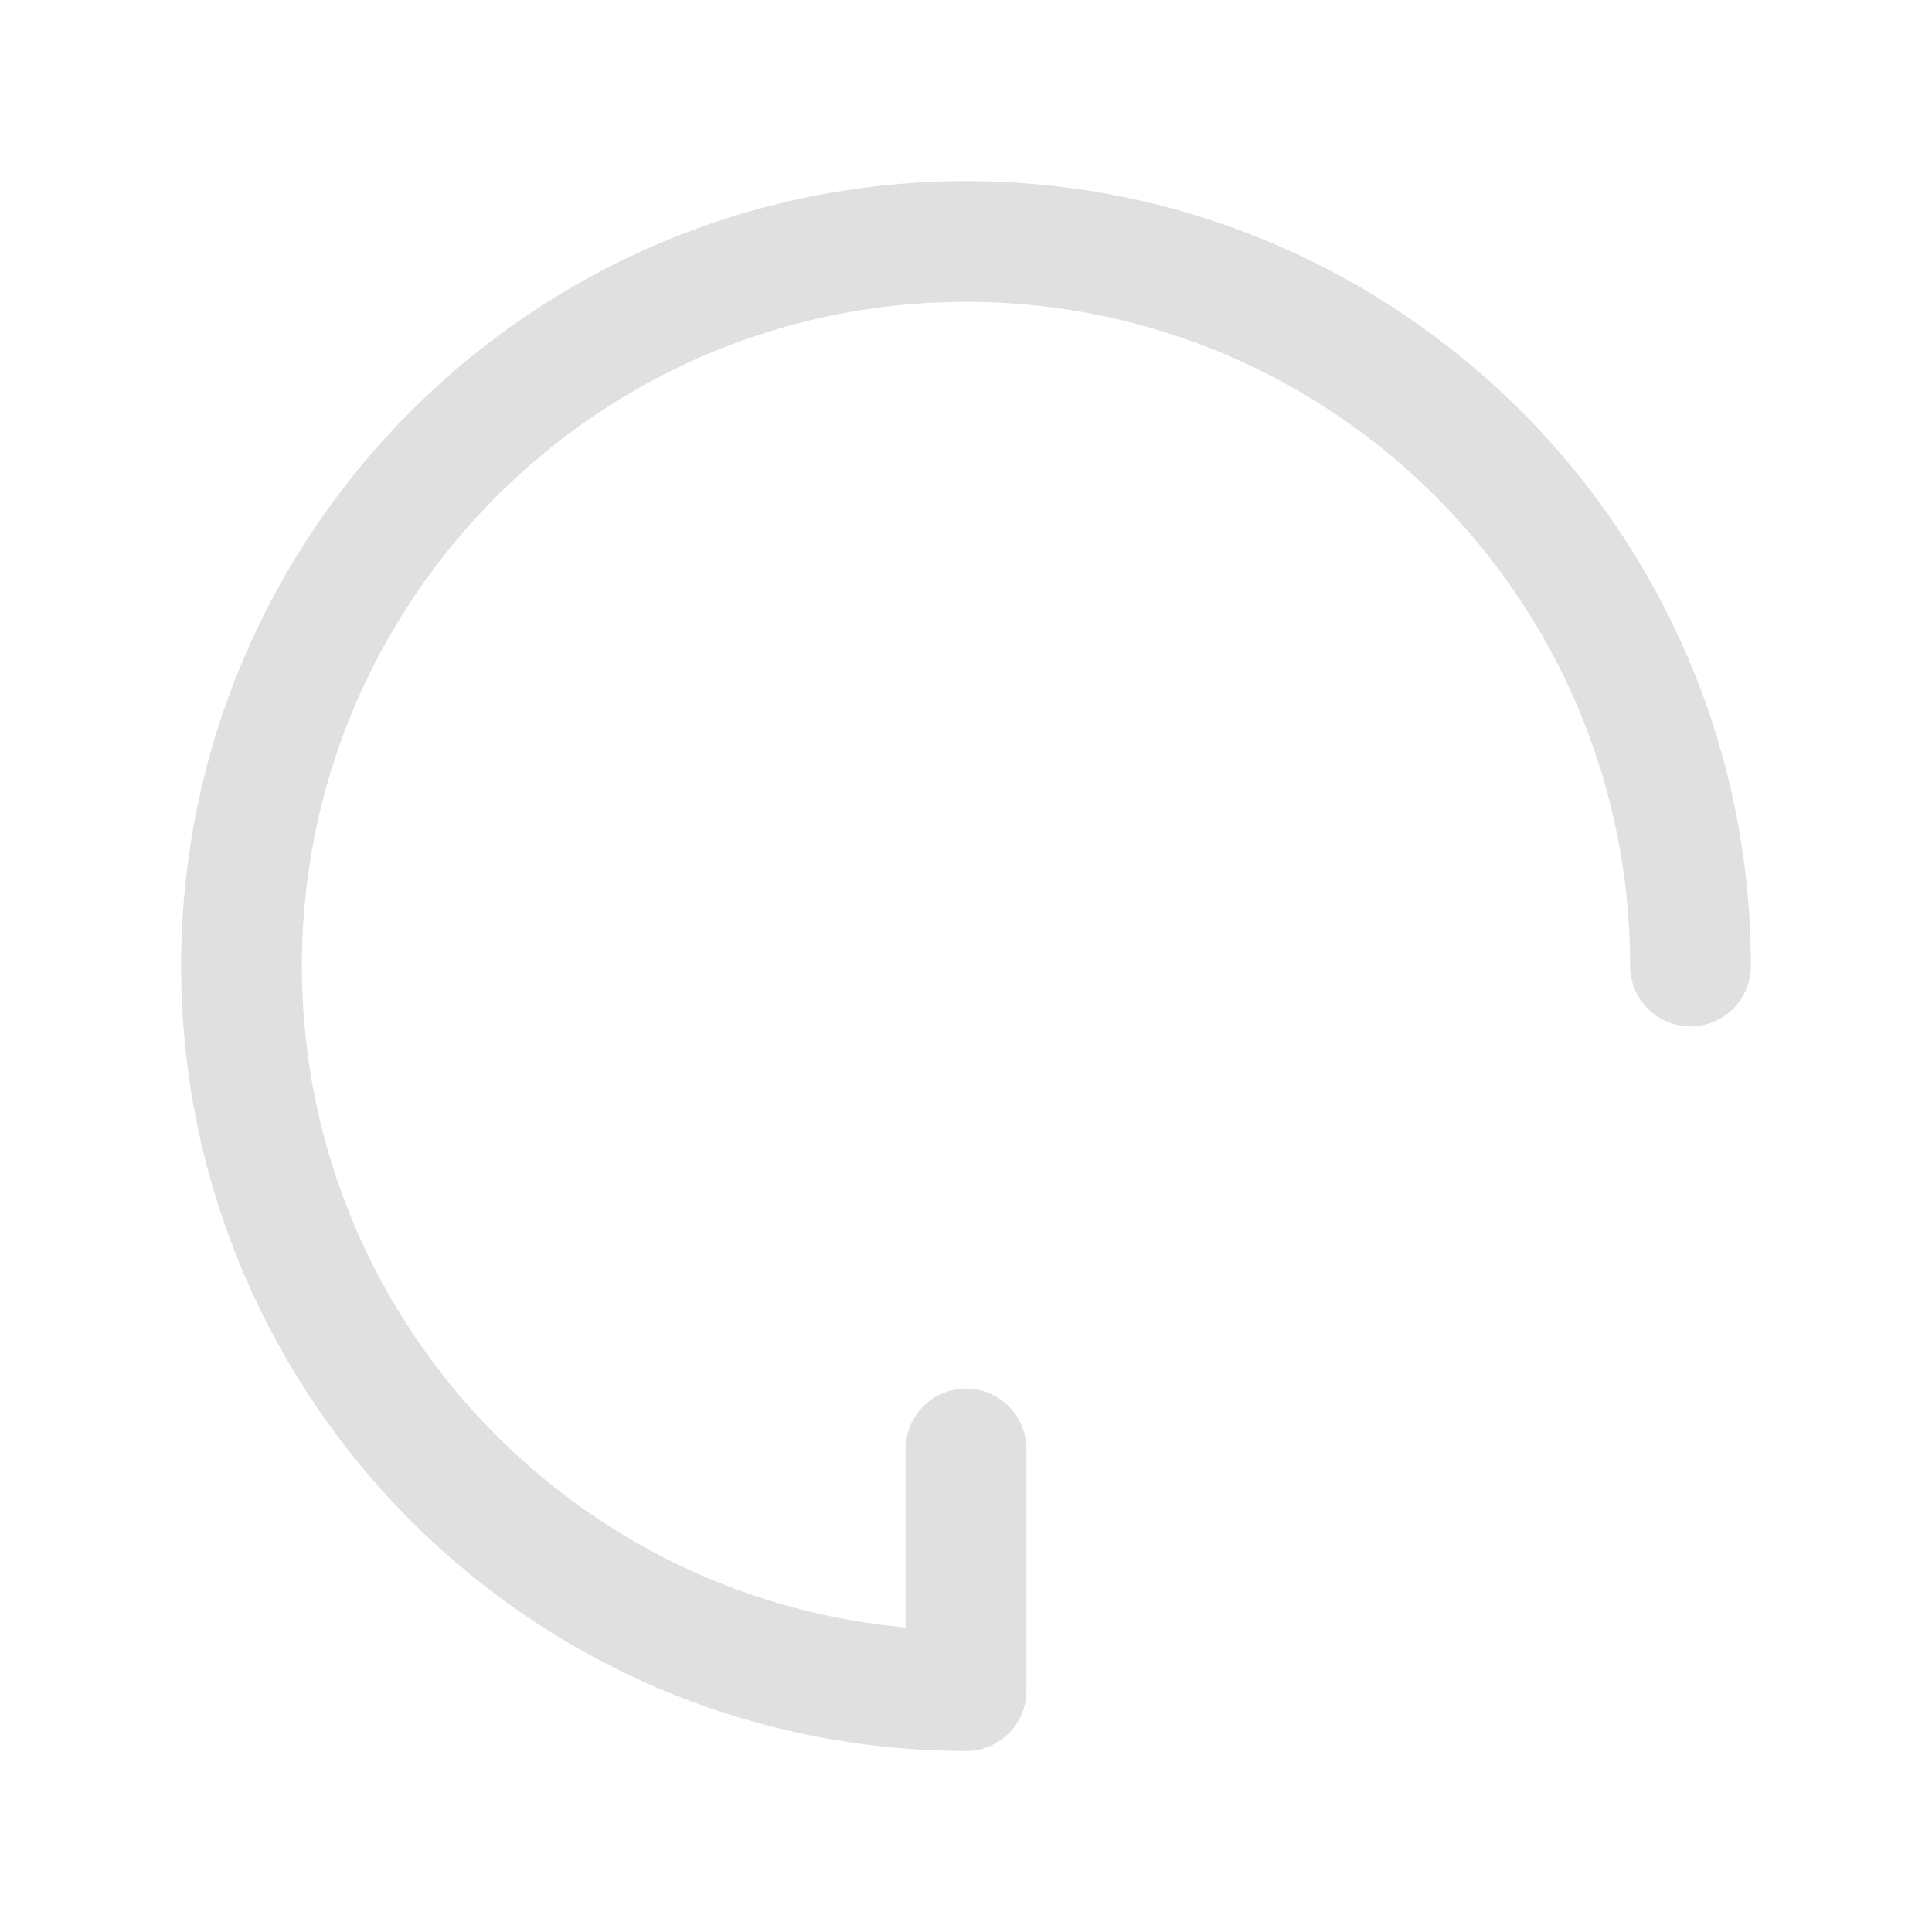<svg viewBox="0 0 24 24" xmlns="http://www.w3.org/2000/svg">
    <g fill="none" stroke="#e0e0e0" stroke-width="1.5" stroke-linecap="round" stroke-linejoin="round">
        <path d="M 21 12 C 21 7.03, 16.97 3, 12 3 C 7.03 3, 3 7.03, 3 12 C 3 16.97, 7.03 21, 12 21"/>
        <path d="M 12 21 L 12 18"/>
    </g>
</svg>